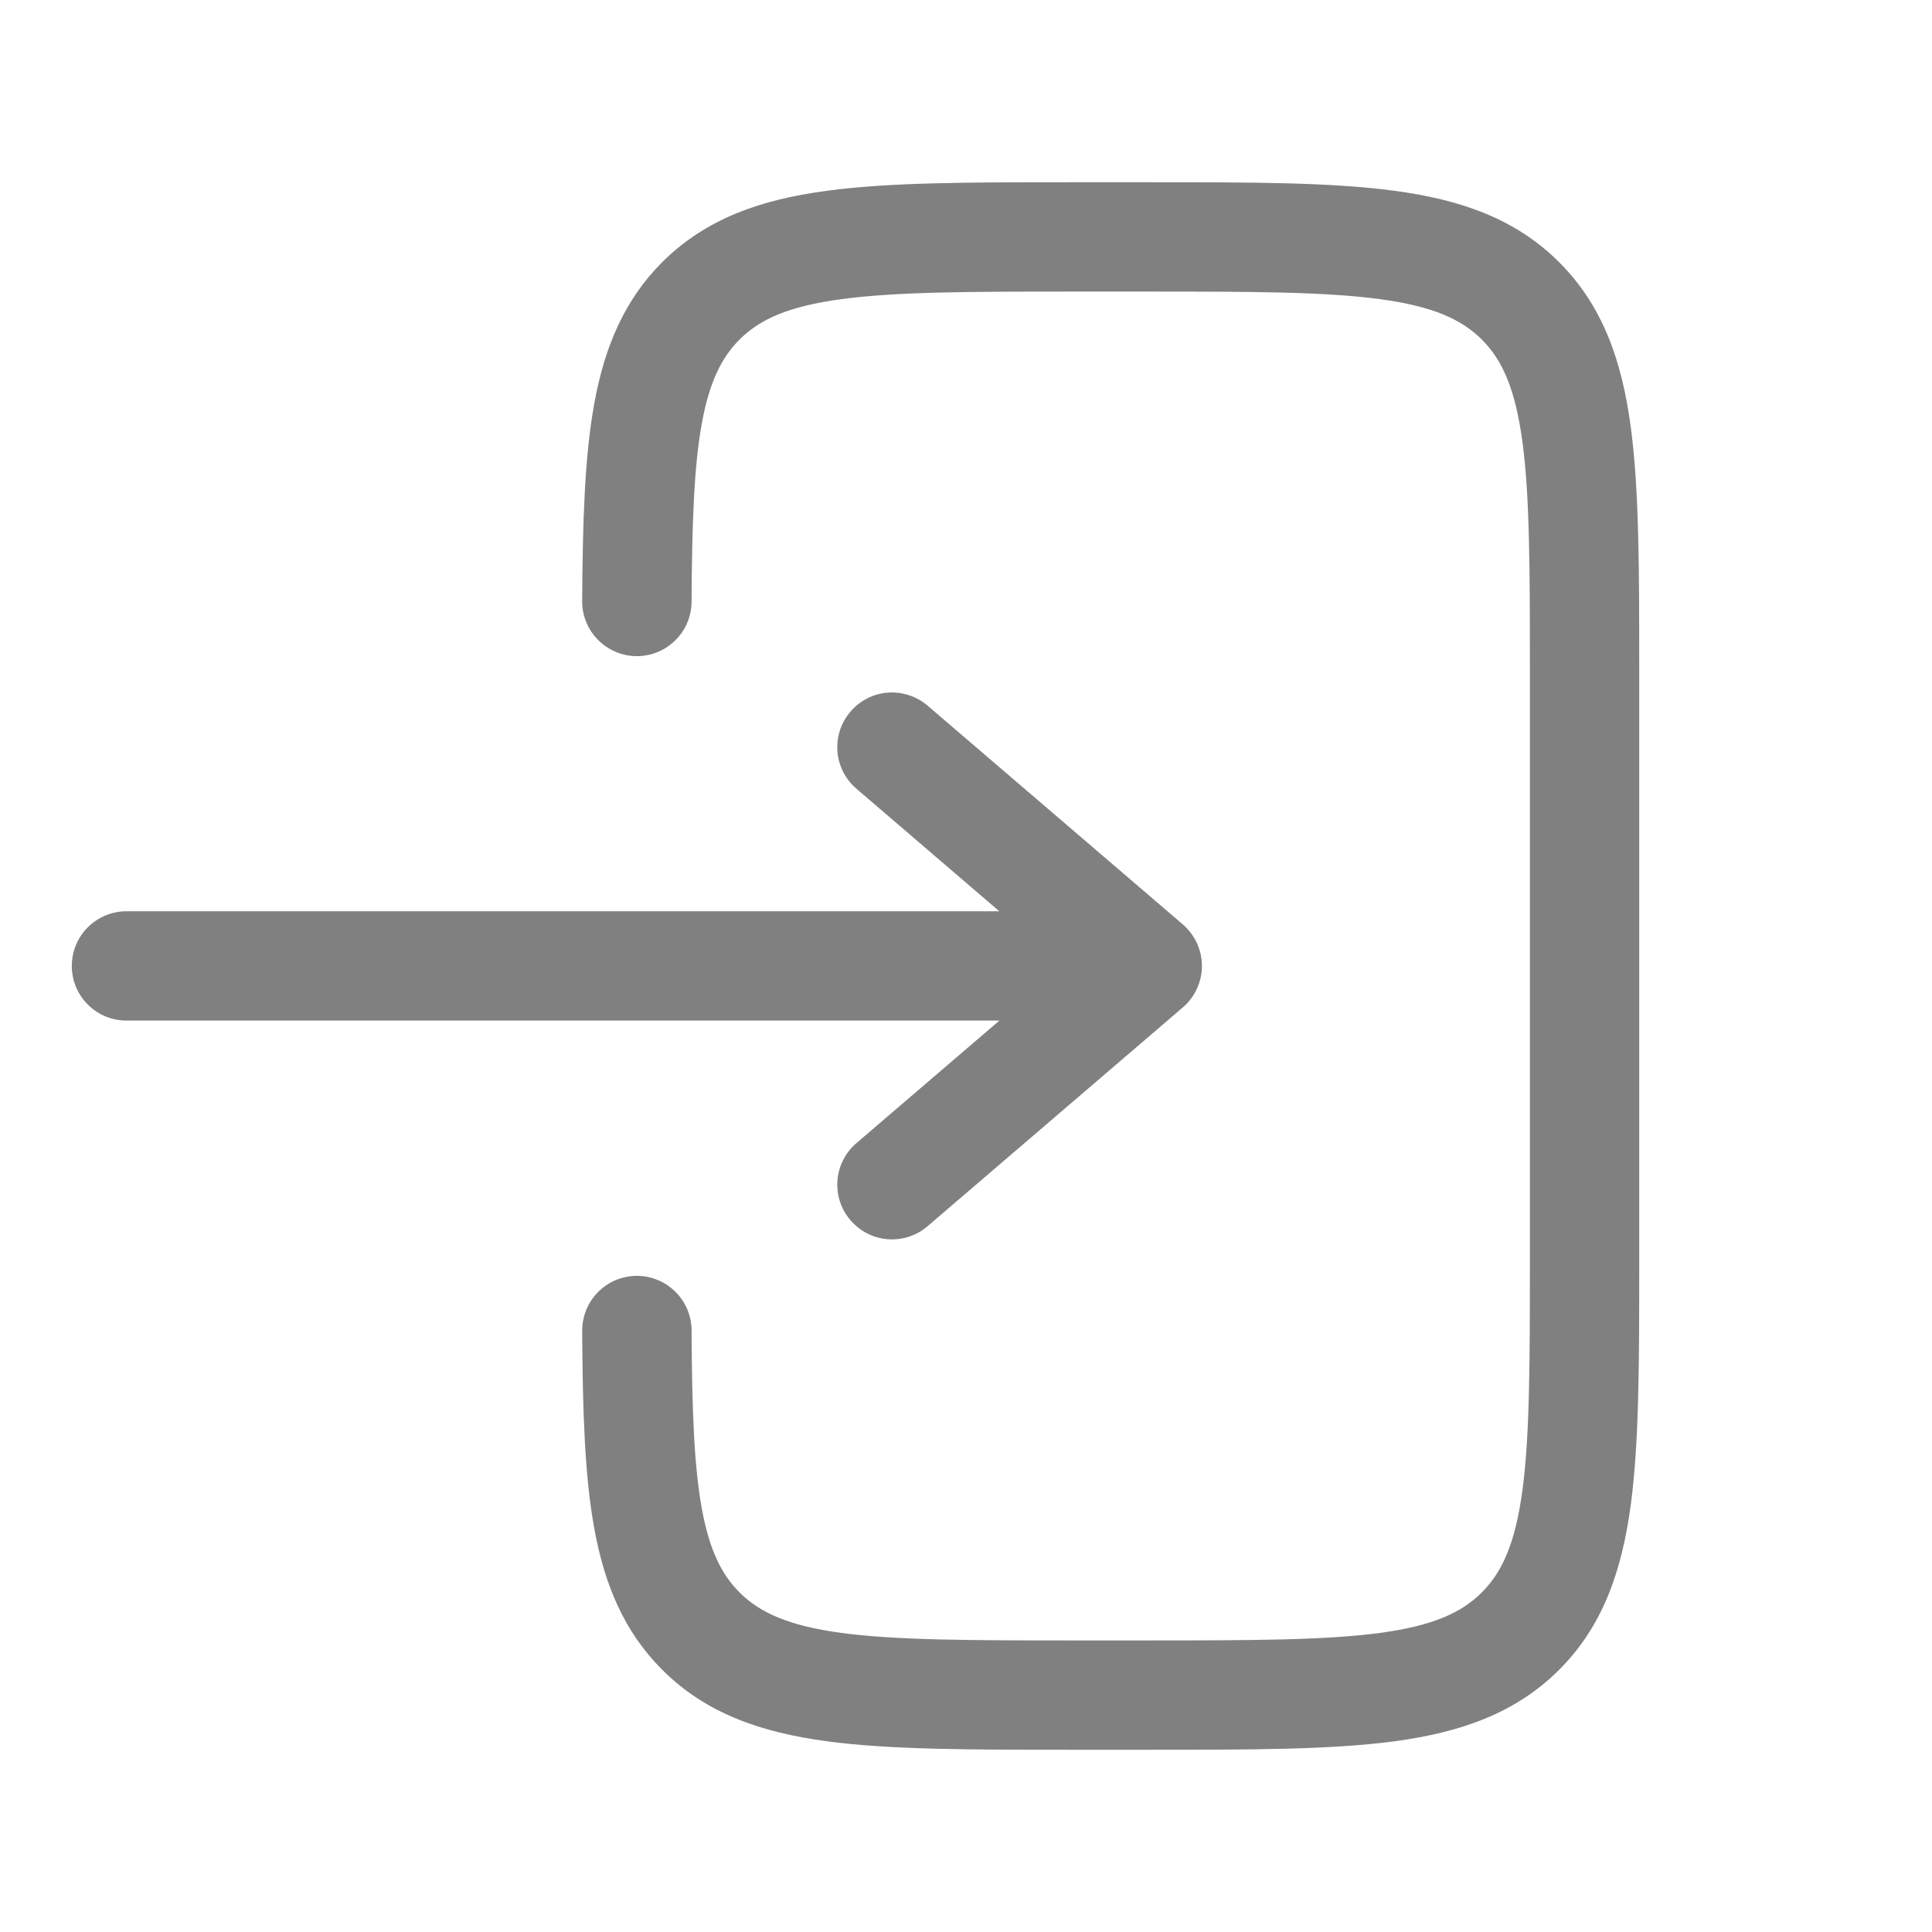 <svg width="24" height="24" viewBox="0 0 24 24" fill="none" xmlns="http://www.w3.org/2000/svg">
<path d="M13.294 2.264C12.056 2.264 11.057 2.264 10.272 2.37C9.457 2.478 8.77 2.714 8.225 3.258C7.75 3.734 7.51 4.318 7.384 5.004C7.261 5.672 7.238 6.488 7.232 7.468C7.231 7.648 7.302 7.821 7.429 7.949C7.556 8.077 7.728 8.15 7.908 8.151C8.088 8.152 8.261 8.081 8.389 7.954C8.518 7.828 8.59 7.655 8.591 7.475C8.596 6.485 8.622 5.783 8.72 5.25C8.815 4.737 8.966 4.439 9.186 4.219C9.437 3.968 9.789 3.805 10.454 3.716C11.138 3.624 12.044 3.622 13.344 3.622H14.25C15.55 3.622 16.457 3.624 17.141 3.716C17.806 3.805 18.157 3.969 18.409 4.219C18.659 4.47 18.822 4.821 18.912 5.487C19.004 6.17 19.005 7.077 19.005 8.377V15.623C19.005 16.922 19.004 17.829 18.912 18.514C18.822 19.179 18.659 19.53 18.408 19.781C18.157 20.032 17.806 20.195 17.141 20.285C16.457 20.376 15.55 20.378 14.25 20.378H13.344C12.044 20.378 11.138 20.376 10.453 20.285C9.789 20.195 9.437 20.031 9.186 19.781C8.966 19.56 8.815 19.263 8.72 18.75C8.622 18.217 8.596 17.515 8.591 16.525C8.591 16.436 8.572 16.348 8.538 16.265C8.503 16.183 8.453 16.108 8.389 16.046C8.326 15.983 8.251 15.933 8.168 15.9C8.086 15.866 7.997 15.849 7.908 15.849C7.819 15.85 7.731 15.868 7.648 15.902C7.566 15.937 7.492 15.987 7.429 16.051C7.366 16.114 7.316 16.189 7.283 16.272C7.249 16.355 7.232 16.443 7.232 16.532C7.238 17.512 7.261 18.328 7.384 18.996C7.51 19.682 7.75 20.266 8.226 20.742C8.77 21.287 9.458 21.521 10.273 21.631C11.057 21.736 12.056 21.736 13.294 21.736H14.3C15.539 21.736 16.537 21.736 17.322 21.631C18.137 21.521 18.824 21.287 19.369 20.742C19.914 20.197 20.148 19.51 20.258 18.695C20.363 17.91 20.363 16.911 20.363 15.673V8.327C20.363 7.089 20.363 6.09 20.258 5.305C20.149 4.49 19.914 3.803 19.369 3.258C18.824 2.713 18.137 2.479 17.322 2.37C16.537 2.264 15.538 2.264 14.3 2.264H13.294Z" fill="#808080"/>
<path d="M1.571 11.32C1.391 11.32 1.218 11.392 1.091 11.519C0.963 11.646 0.892 11.819 0.892 11.999C0.892 12.179 0.963 12.352 1.091 12.479C1.218 12.607 1.391 12.678 1.571 12.678H12.415L10.639 14.2C10.571 14.258 10.515 14.329 10.475 14.409C10.434 14.488 10.41 14.575 10.403 14.664C10.389 14.844 10.447 15.021 10.565 15.158C10.682 15.295 10.848 15.38 11.028 15.394C11.208 15.408 11.386 15.35 11.523 15.232L14.693 12.515C14.767 12.452 14.827 12.373 14.868 12.283C14.909 12.194 14.931 12.097 14.931 11.999C14.931 11.901 14.909 11.804 14.868 11.715C14.827 11.626 14.767 11.547 14.693 11.483L11.523 8.766C11.386 8.649 11.208 8.591 11.028 8.604C10.848 8.618 10.682 8.703 10.565 8.84C10.447 8.977 10.389 9.155 10.403 9.335C10.417 9.514 10.502 9.681 10.639 9.798L12.414 11.32H1.572H1.571Z" fill="#808080"/>
</svg>
